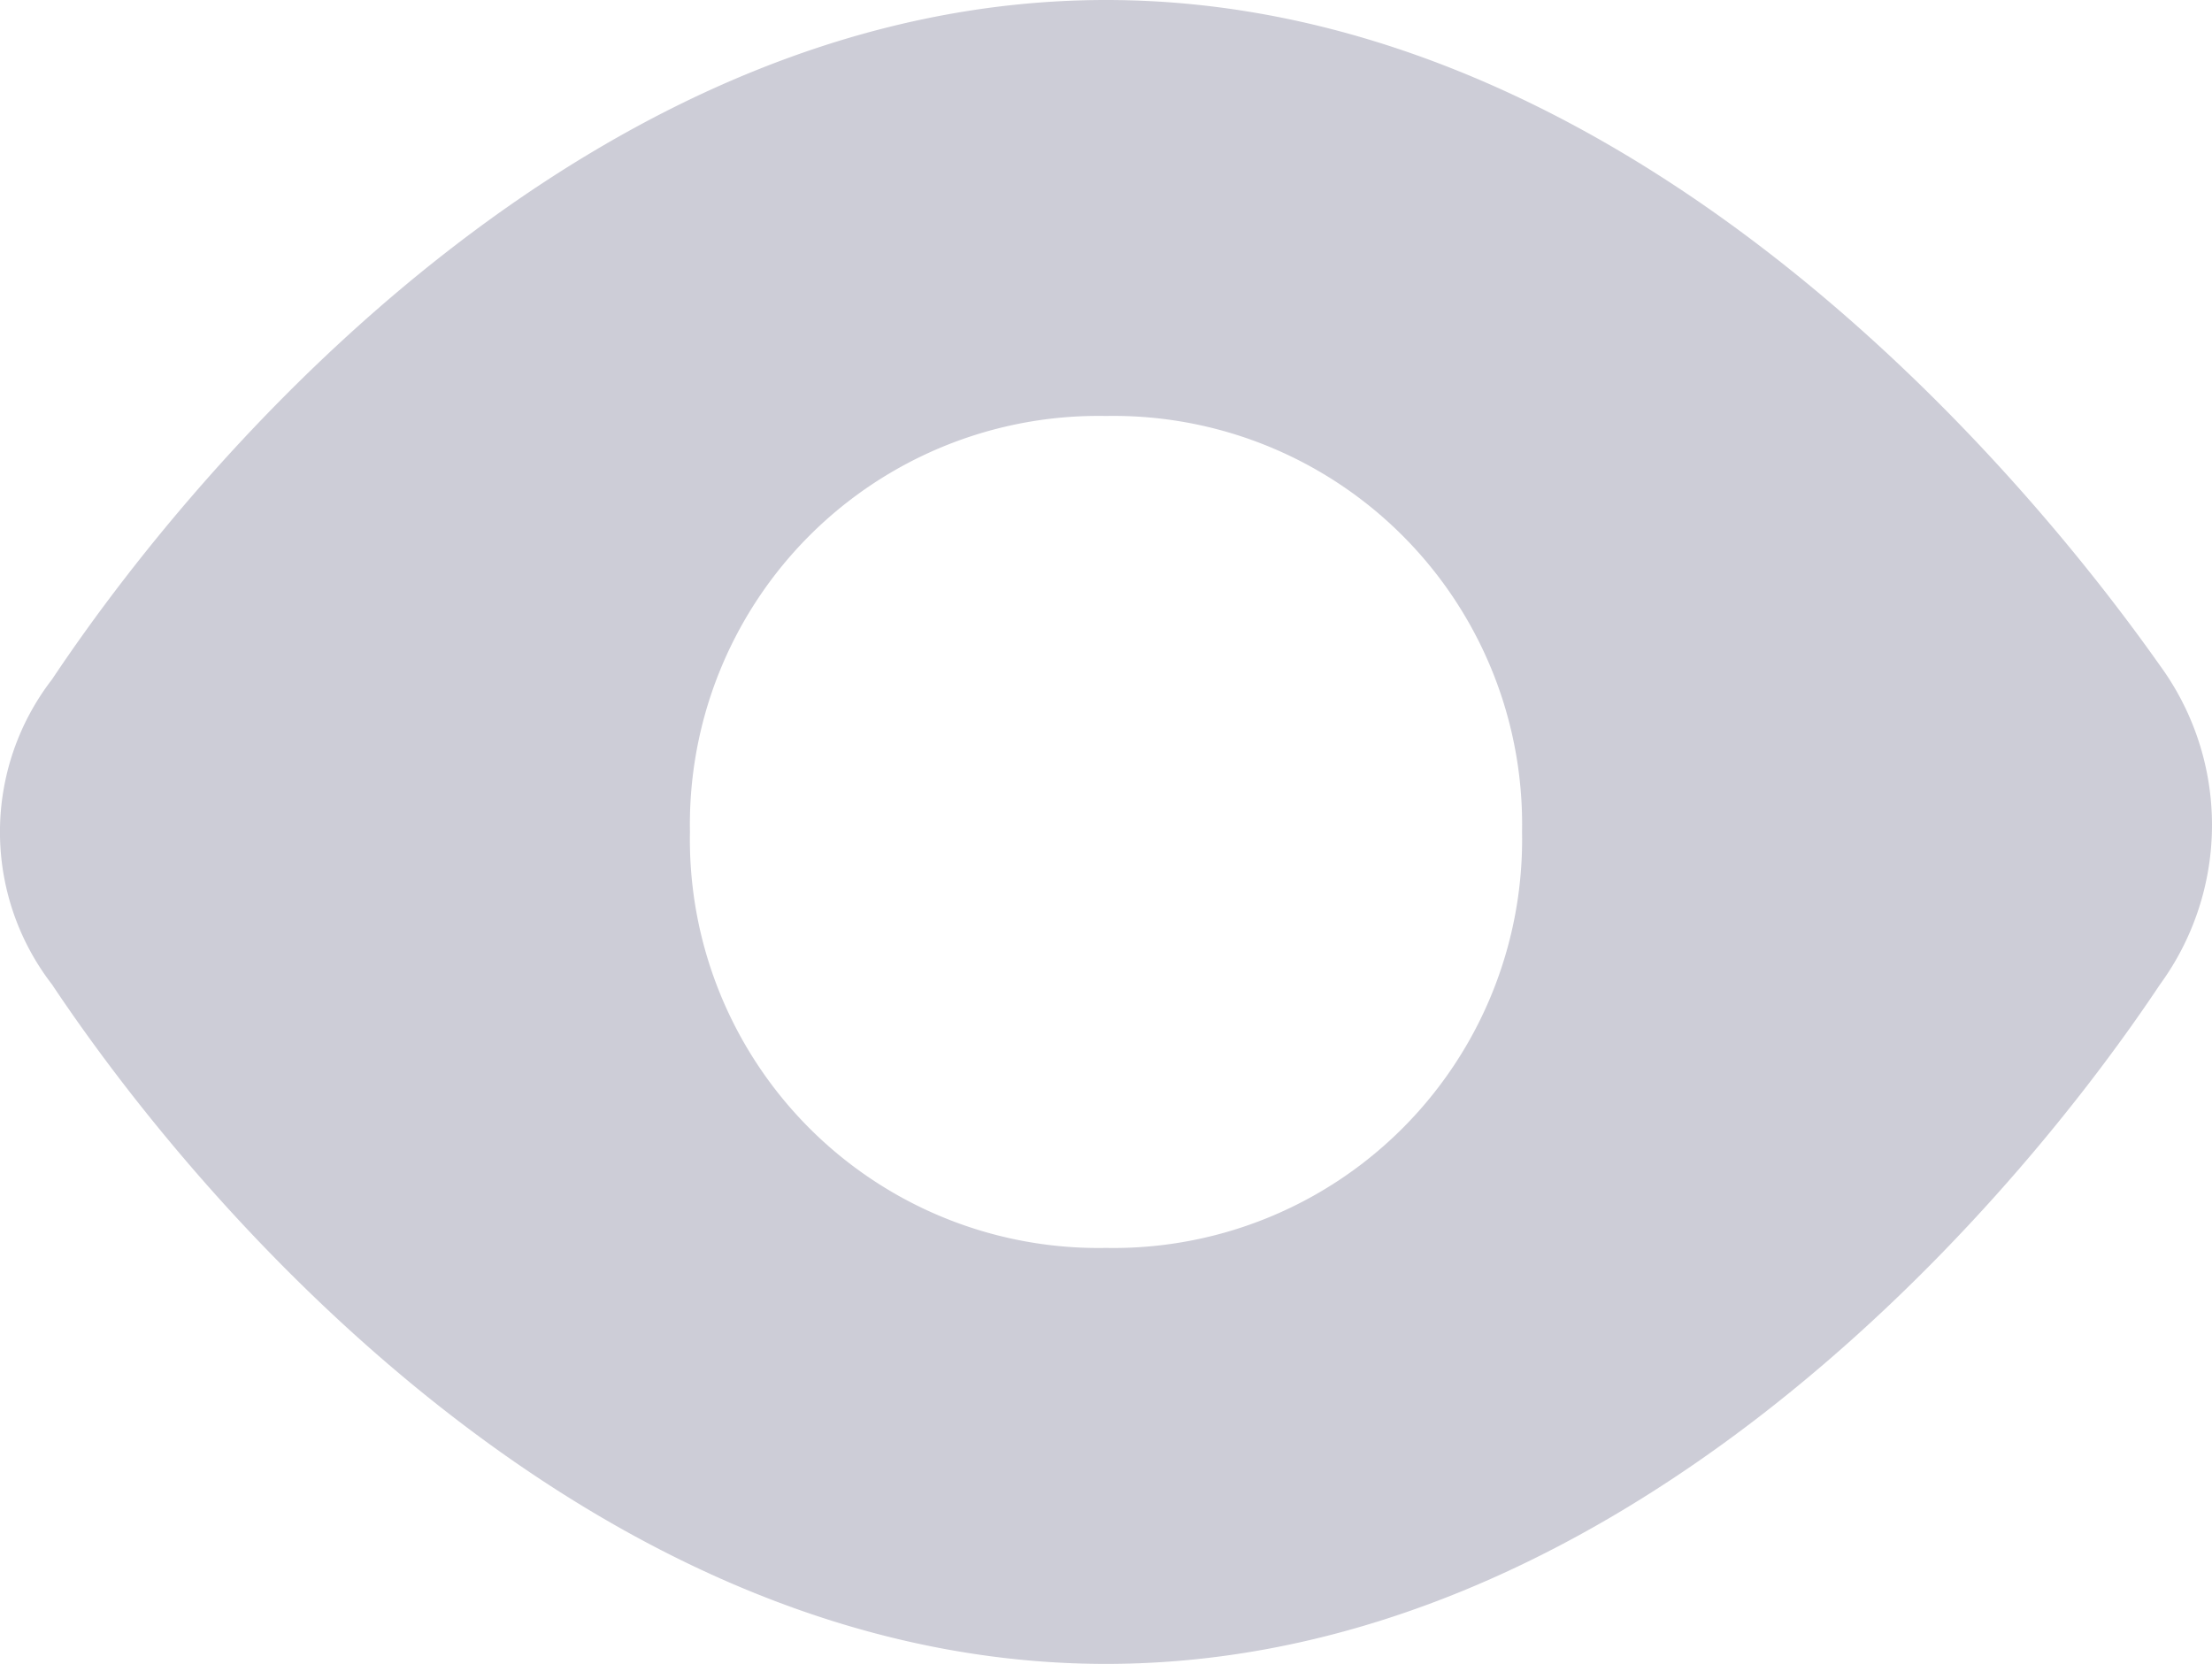 <svg xmlns="http://www.w3.org/2000/svg" width="15.95" height="12" viewBox="0 0 15.95 12">
  <g id="preview-_2_-copy" data-name="preview-(2)-copy" transform="translate(-0.025)">
    <path id="Shape" d="M8,12c3.6,0,6.4-3.1,7.6-4.9a1.951,1.951,0,0,0,0-2.3C14.4,3.1,11.6,0,8,0S1.6,3.1.4,4.9a1.8,1.8,0,0,0,0,2.2C1.6,8.9,4.4,12,8,12ZM8,3a2.946,2.946,0,0,1,3,3A2.946,2.946,0,0,1,8,9,2.946,2.946,0,0,1,5,6,2.946,2.946,0,0,1,8,3Z" fill="#cdcdd7" fill-rule="evenodd"/>
  </g>
</svg>
